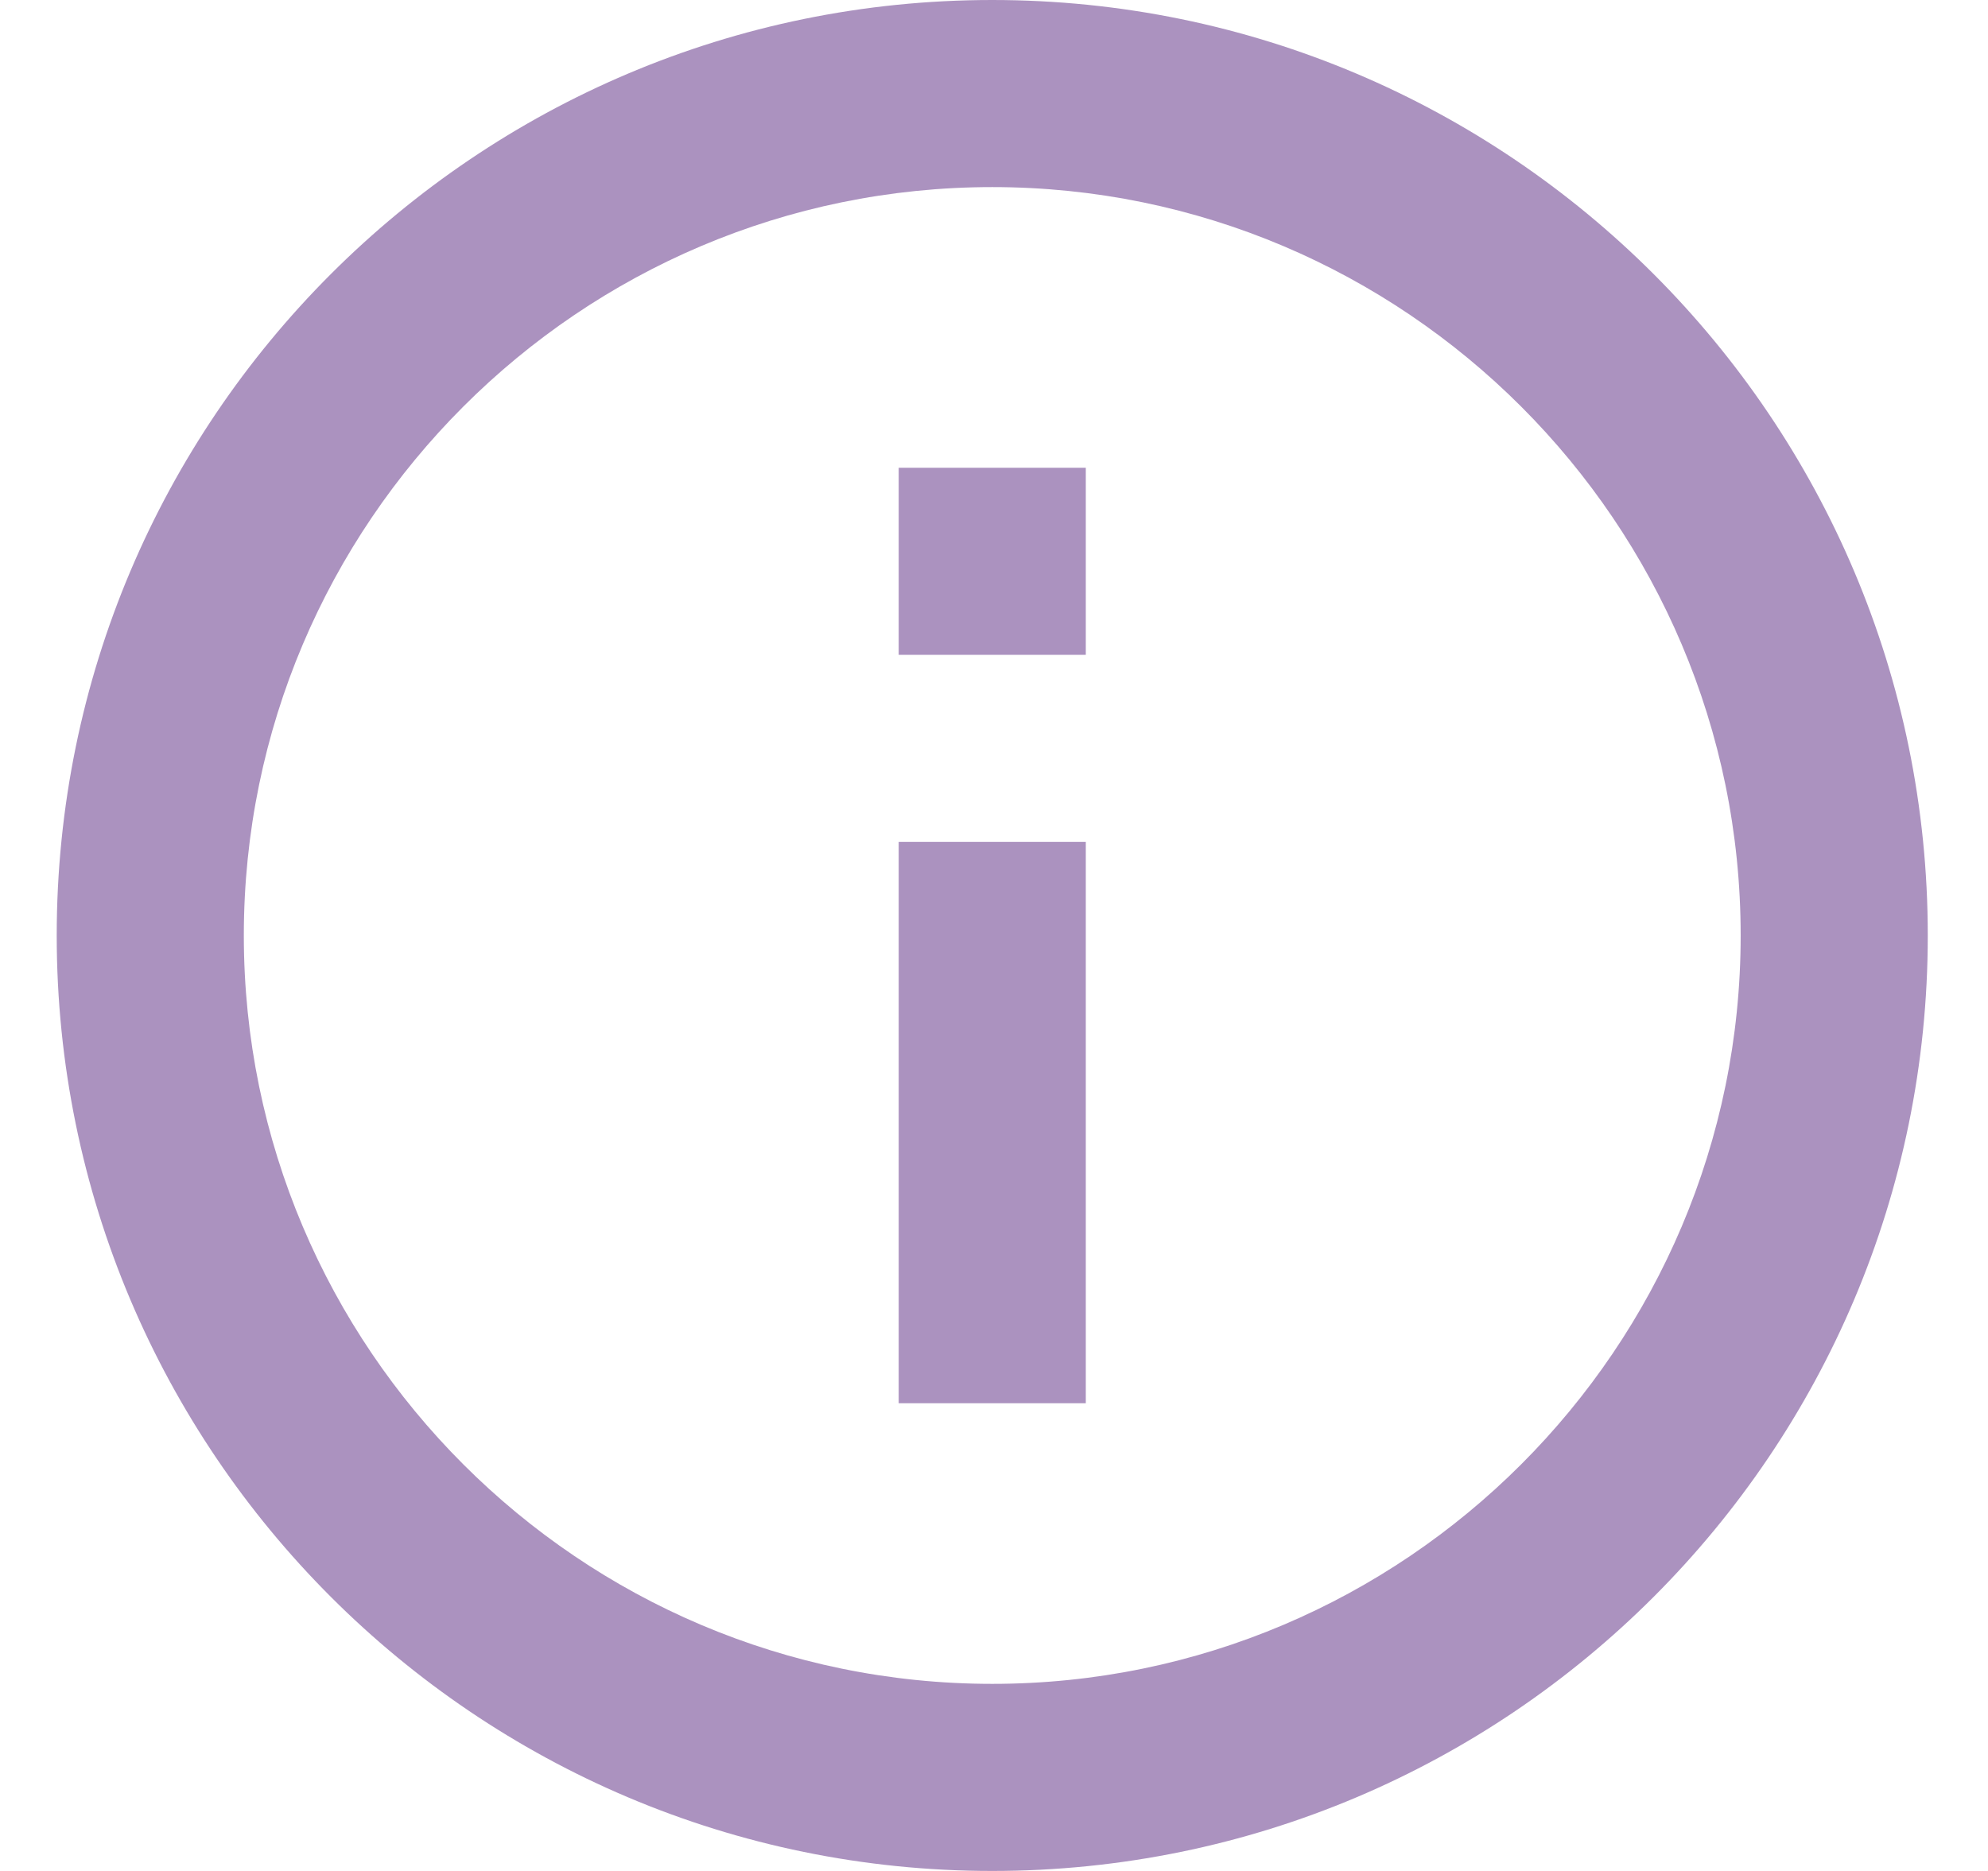 <svg width="17" height="16" viewBox="0 0 17 16" fill="none" xmlns="http://www.w3.org/2000/svg">
<path fill-rule="evenodd" clip-rule="evenodd" d="M8.485 0C4.069 0 0.485 3.584 0.485 8C0.485 12.416 4.069 16 8.485 16C12.901 16 16.485 12.416 16.485 8C16.485 3.584 12.901 0 8.485 0ZM7.685 4V5.6H9.285V4H7.685ZM7.685 7.2V12H9.285V7.2H7.685ZM2.085 8C2.085 11.528 4.957 14.4 8.485 14.4C12.013 14.4 14.885 11.528 14.885 8C14.885 4.472 12.013 1.6 8.485 1.6C4.957 1.6 2.085 4.472 2.085 8Z" fill="#AB92BF"/>
</svg>

